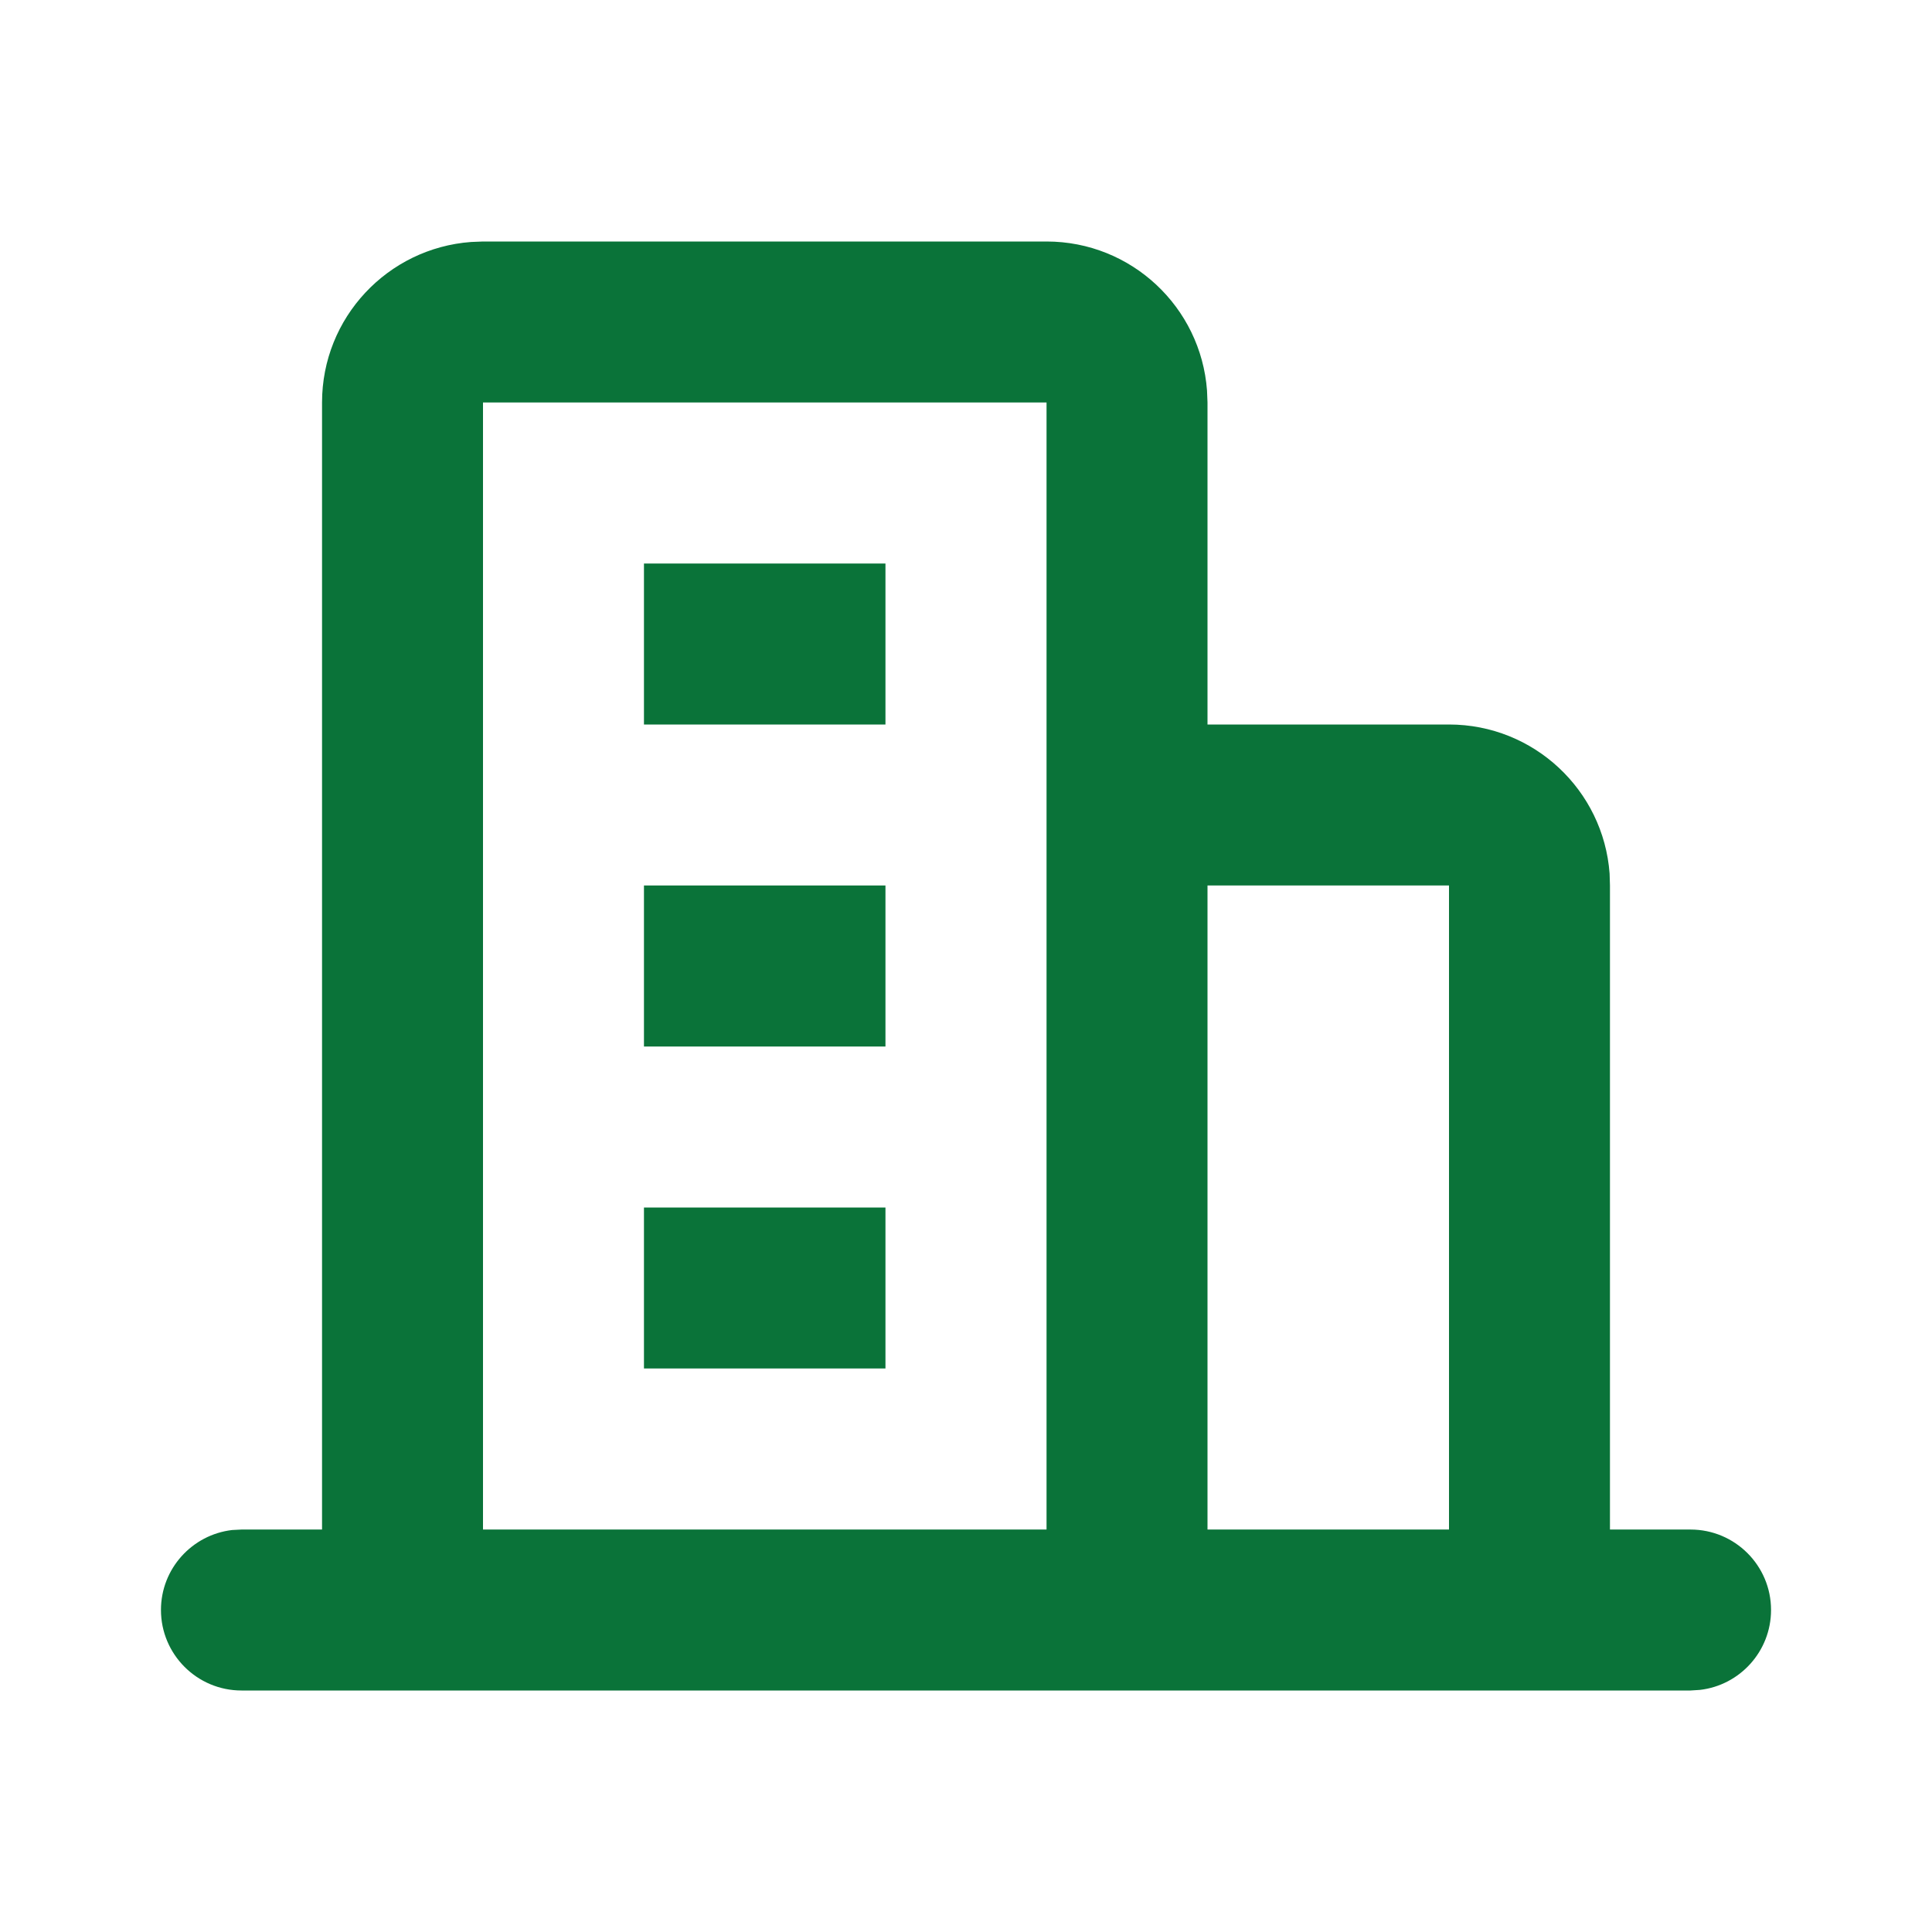 <svg width="16" height="16" viewBox="0 0 16 16" fill="none" xmlns="http://www.w3.org/2000/svg">
<g clip-path="url(#clip0_322_5370)">
<path d="M8.667 2C9.37 2 9.945 2.544 9.996 3.234L10 3.333V6H12C12.703 6 13.279 6.544 13.33 7.234L13.333 7.333V12.667H14C14.368 12.667 14.667 12.965 14.667 13.333C14.667 13.675 14.409 13.957 14.078 13.995L14 14H2C1.632 14 1.333 13.701 1.333 13.333C1.333 12.991 1.591 12.71 1.922 12.671L2 12.667H2.667V3.333C2.667 2.63 3.211 2.055 3.901 2.004L4 2H8.667ZM12 7.333H10V12.667H12V7.333ZM8.667 3.333H4V12.667H8.667V3.333ZM7.333 10V11.333H5.333V10H7.333ZM7.333 7.333V8.667H5.333V7.333H7.333ZM7.333 4.667V6H5.333V4.667H7.333Z" fill="#0A7339"/>
</g>
<defs>
<clipPath id="clip0_322_5370">
<rect width="16" height="16" fill="white"/>
</clipPath>
</defs>
</svg>
